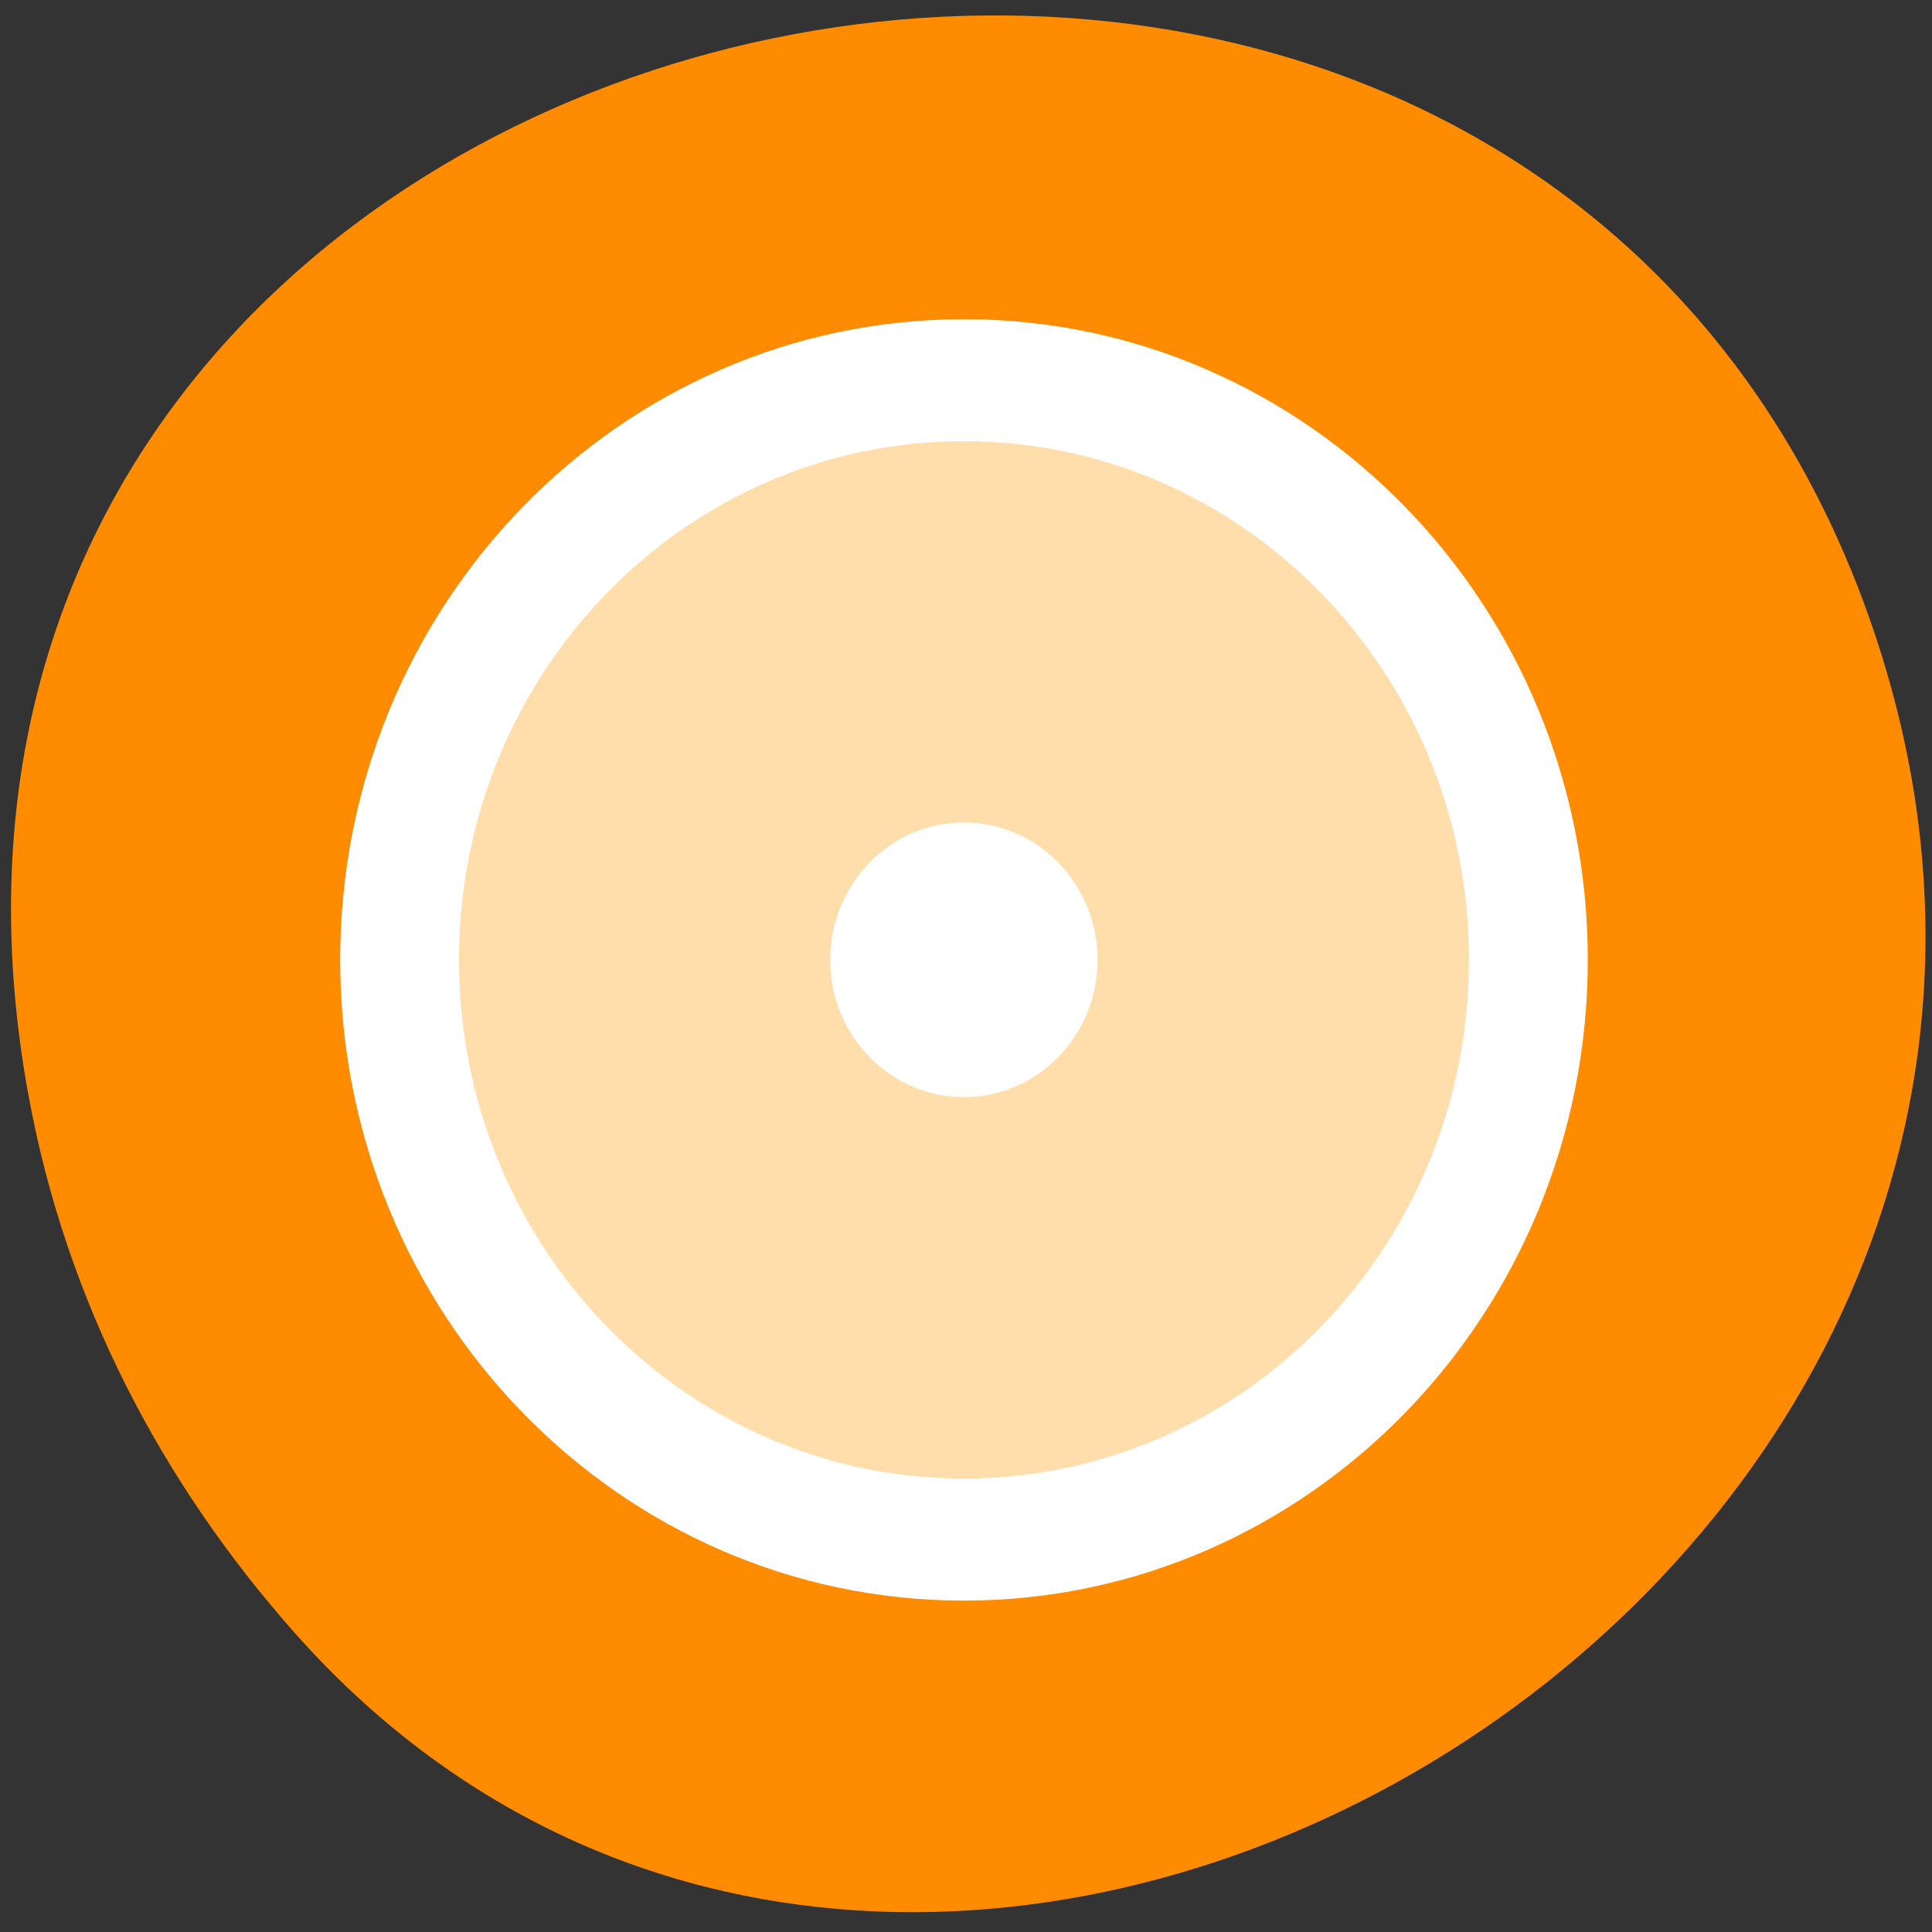 <svg xmlns="http://www.w3.org/2000/svg" viewBox="0 0 48 48"><rect x="0" y="0" width="48" height="48" fill="#333333" stroke="none"/><path d="m 0.711 27.234 c -5.137 -27.969 36.504 -37.484 45.672 -12.047 c 8.637 23.961 -23.332 43.148 -39.07 25.371 c -3.285 -3.711 -5.66 -8.195 -6.602 -13.328" style="fill:#ff8c00"/><g transform="matrix(0.738 0 0 0.758 3.746 3.003)" style="stroke:#fff"><path d="m 46.377 27.498 c 0 10.494 -8.509 19.003 -19.003 19.003 c -10.494 0 -18.997 -8.509 -18.997 -19.003 c 0 -10.494 8.504 -18.998 18.997 -18.998 c 10.494 0 19.003 8.504 19.003 18.998" style="fill:#ffdeac;stroke-width:4"/><path d="m 31.375 27.498 c 0 2.211 -1.789 4 -4.001 4 c -2.207 0 -4.001 -1.788 -4.001 -4 c 0 -2.206 1.794 -4 4.001 -4 c 2.212 0 4.001 1.794 4.001 4" style="fill:#fff"/></g></svg>